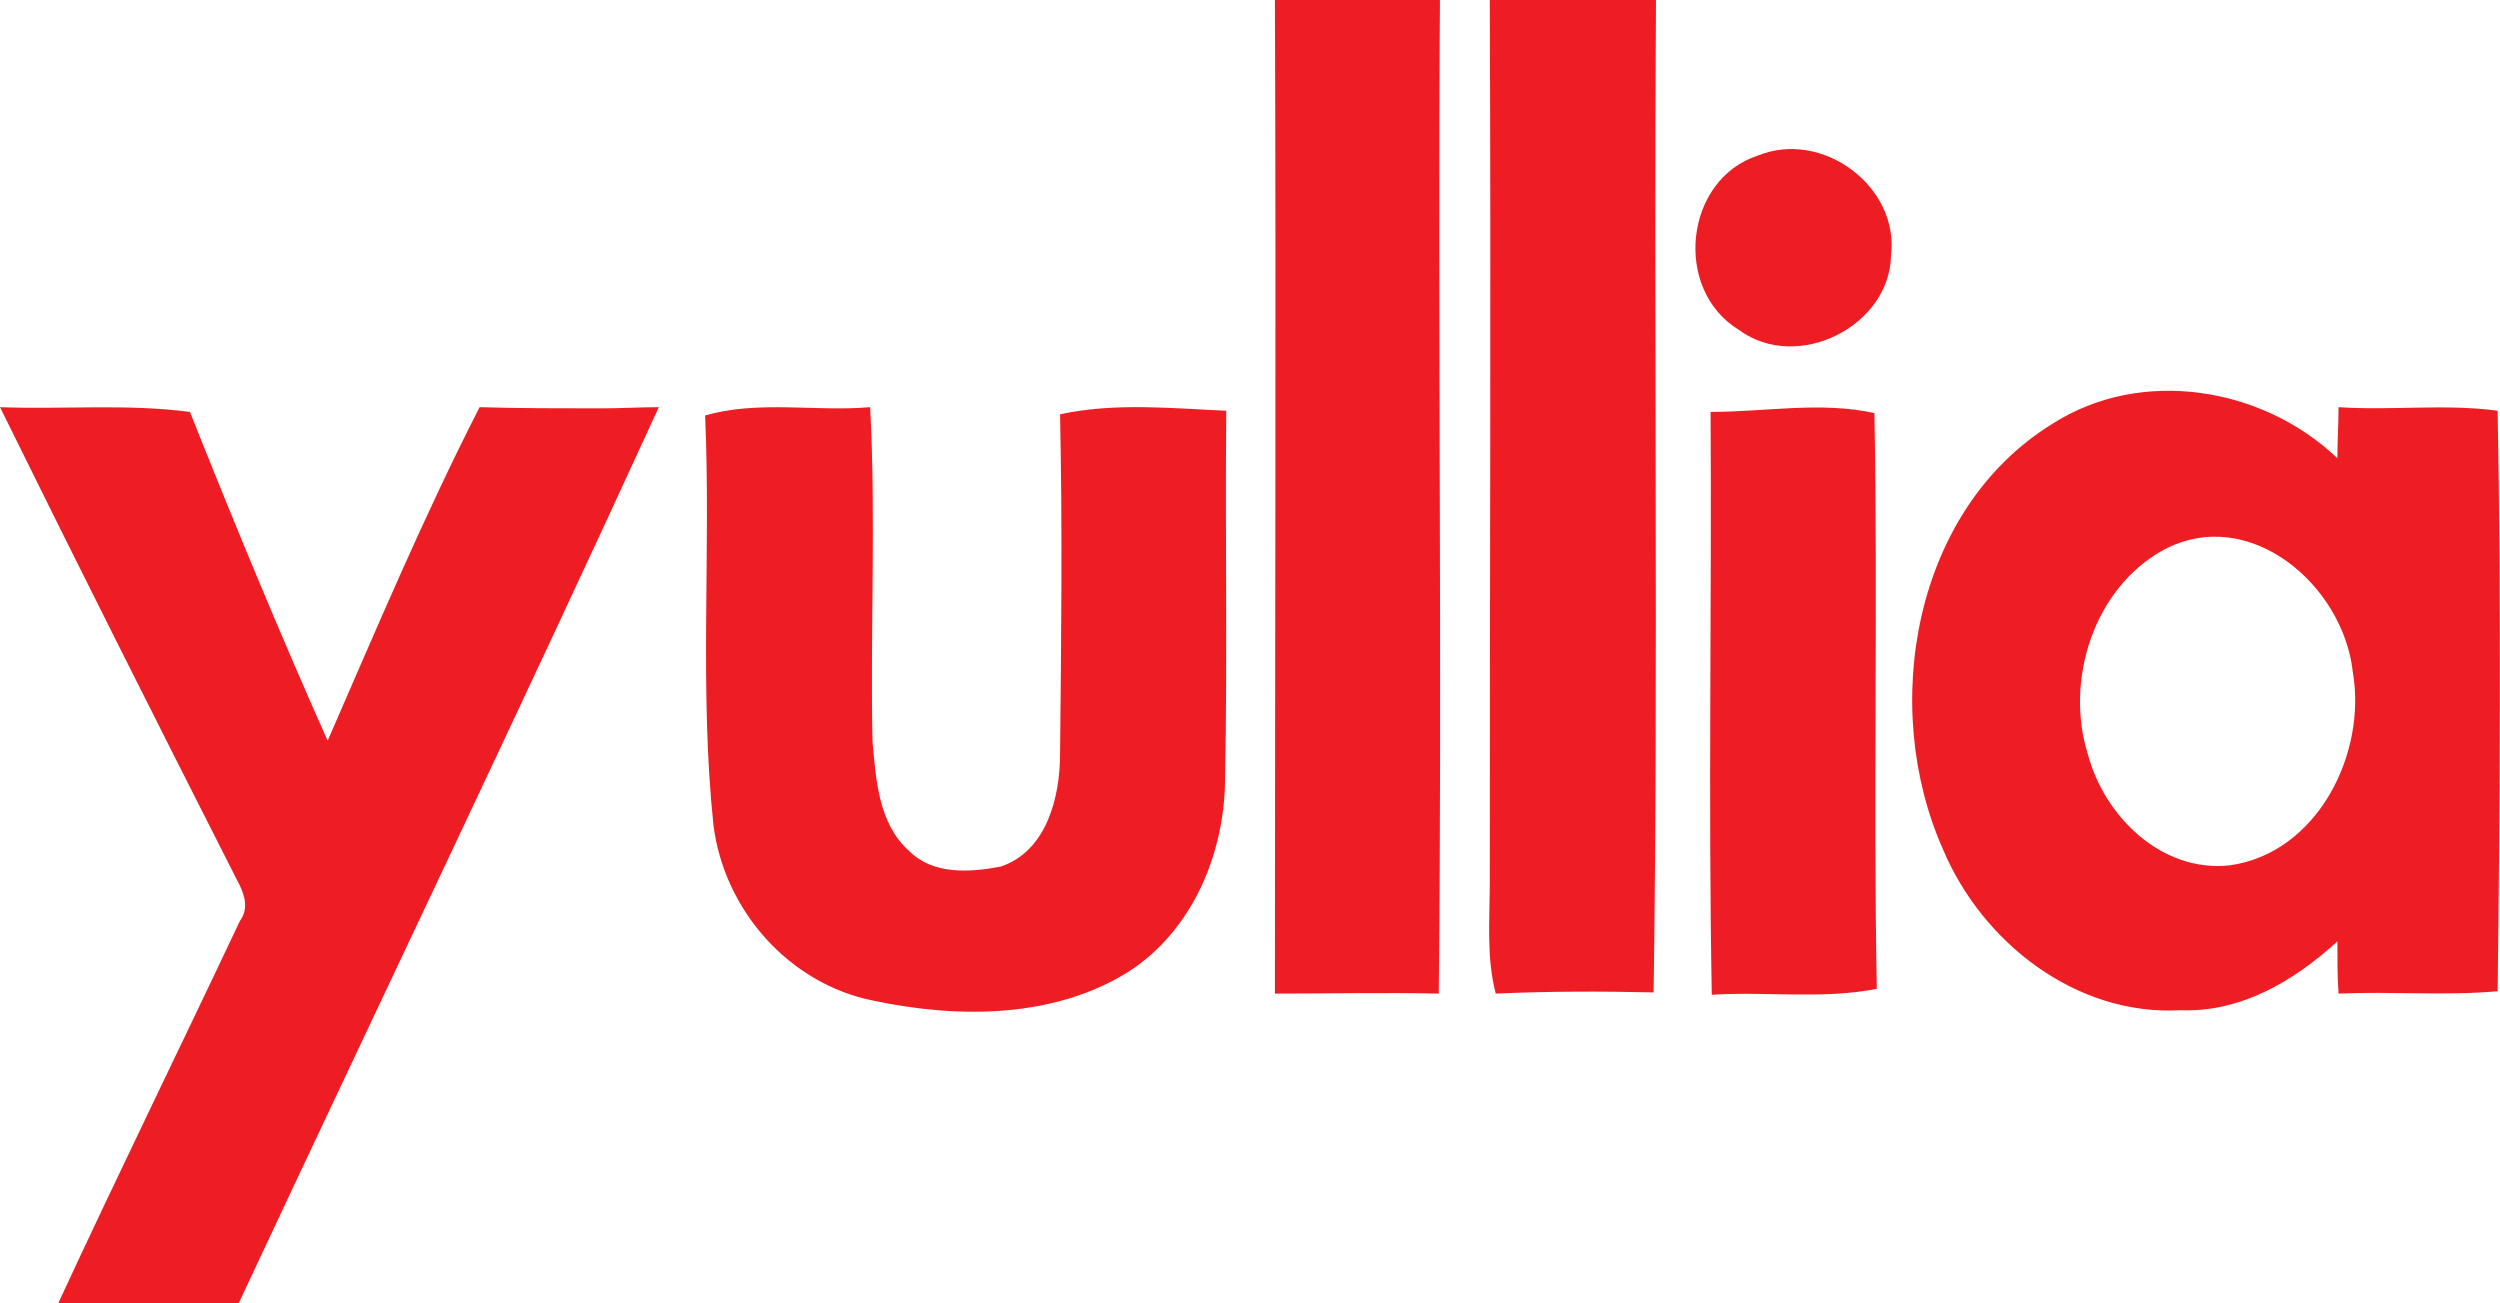 <svg version="1.1" id="Layer_1" xmlns="http://www.w3.org/2000/svg" x="0" y="0" viewBox="-192.7 216.5 210.6 109.8" xml:space="preserve"><style>.st0{fill:#EE1D23}</style><g id="_x23_f9222eff"><path class="st0" d="M-85.3 216.5h13.9c-.2 27.9.2 55.8-.1 83.7-4.6-.1-9.2 0-13.8 0 0-27.9.1-55.8 0-83.7zM-67.2 216.5c4.7-.1 9.3-.1 14-.1-.2 27.9.2 55.8-.2 83.7-4.4-.1-8.8-.1-13.3.1-.8-3.1-.5-6.2-.5-9.4 0-24.7.1-49.5 0-74.3zM-44.6 229.6c5.4-2.2 11.9 2.6 11.2 8.4-.1 6-7.9 9.9-12.8 6.3-5.6-3.4-4.6-12.7 1.6-14.7zM-19.8 252.2c7.5-4.8 17.7-3.1 24 2.9 0-1.4.1-2.9.1-4.3 4.5.3 9-.3 13.4.3.3 16.3.2 32.6 0 48.9-4.4.4-8.9 0-13.4.2-.1-1.5-.1-2.9-.1-4.4-3.6 3.3-8.1 6-13.2 5.8-8.8.5-16.7-5.7-20-13.5-5.4-12.1-2.5-28.7 9.2-35.9m9.4 10.6c-5.9 3.2-8.4 11-6.4 17.3 1.4 5.2 6.2 9.9 11.9 9.3 7.4-1 11.6-9.4 10.4-16.3-.8-7.3-8.7-14.1-15.9-10.3zM-192.7 250.8c5.3.2 10.7-.3 16 .4 3.7 9.3 7.5 18.5 11.6 27.7 4.1-9.4 8.1-18.9 12.8-28.1 3.4.1 6.9.1 10.3.1 1.6 0 3.2-.1 4.8-.1-11.6 25.3-23.6 50.3-35.4 75.5h-15.2c5-10.8 10.2-21.4 15.3-32.2.8-1.1.4-2.3-.2-3.4-6.7-13.2-13.4-26.5-20-39.9zM-133.3 251.5c4.5-1.3 9.3-.3 13.9-.7.5 9.4 0 18.8.2 28.2.3 3.2.5 6.9 3.1 9.2 2 2 5.1 1.8 7.7 1.3 3.9-1.3 5-5.9 5-9.5.1-9.5.2-19.1 0-28.6 4.6-1 9.4-.5 14-.3-.1 10.3.1 20.6-.1 30.9 0 6.3-2.7 12.9-8.2 16.4-6.3 3.9-14.3 3.9-21.4 2.4-7.1-1.4-12.6-7.6-13.5-14.8-1.2-11.4-.2-23-.7-34.5zM-48.6 251.2c4.6 0 9.3-.9 13.8.1.3 16.1-.1 32.3.2 48.5-4.6.9-9.3.2-13.9.5-.3-16.4 0-32.8-.1-49.1z"/></g></svg>